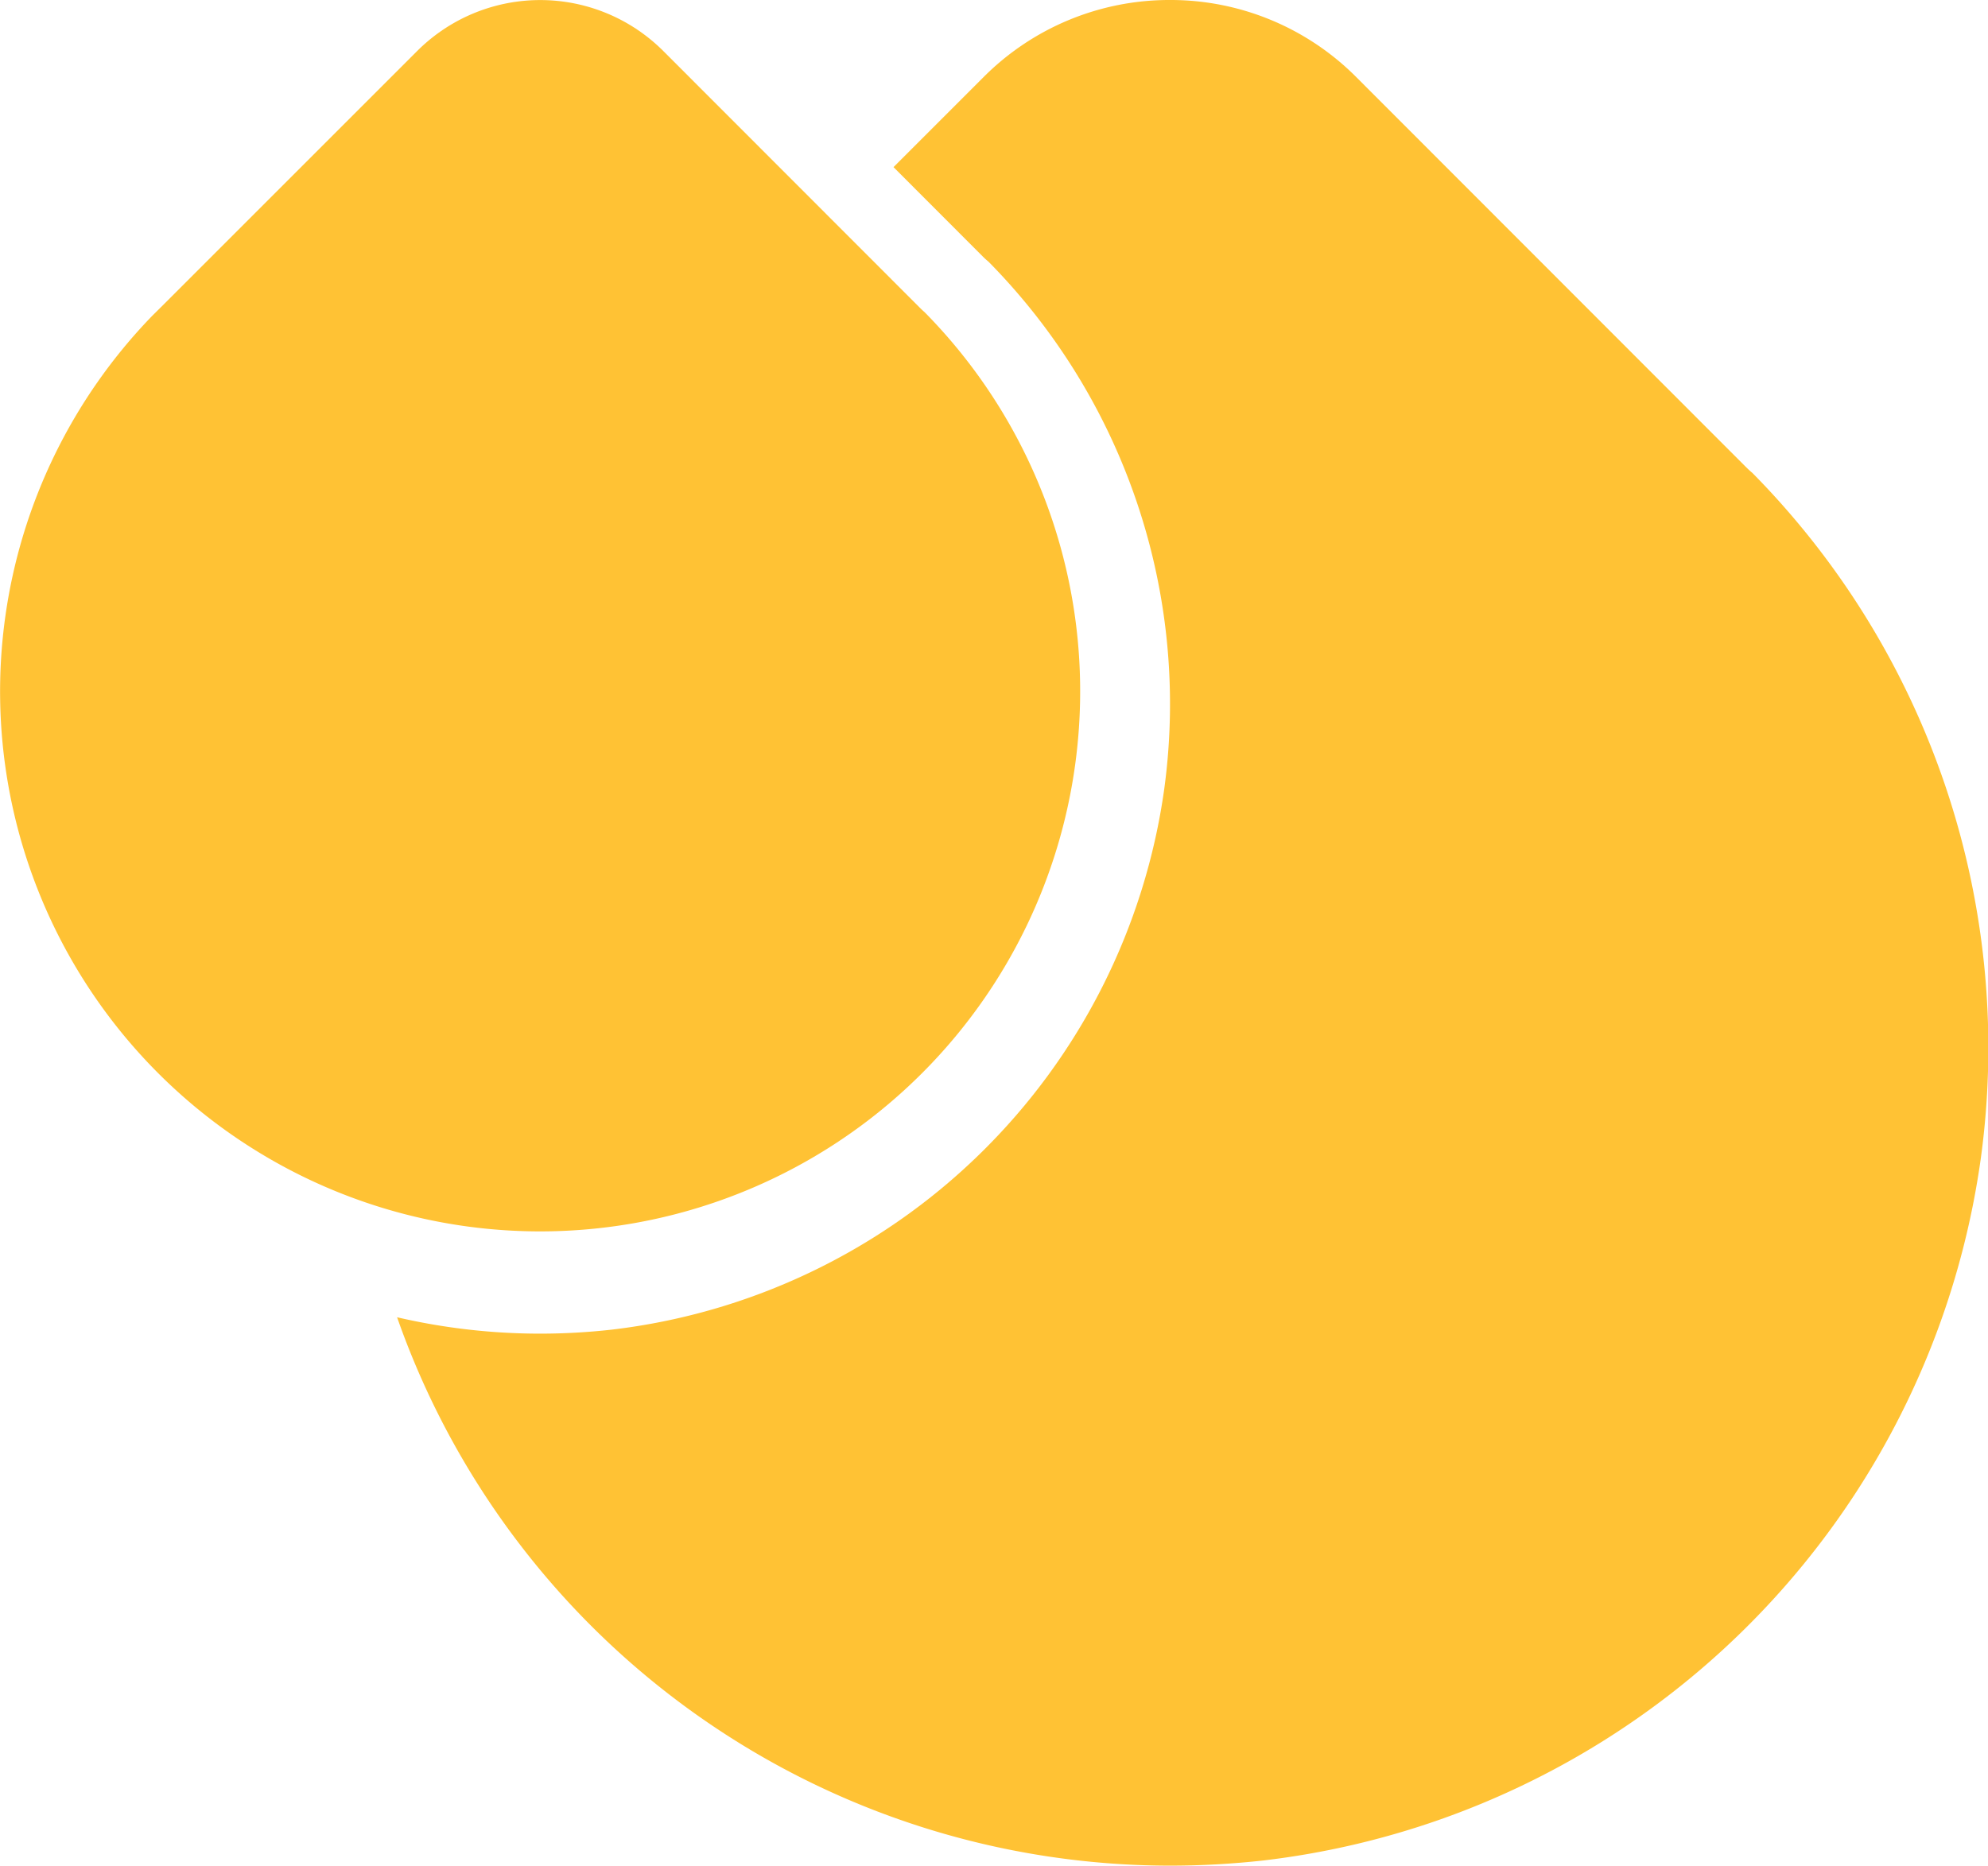 <svg xmlns="http://www.w3.org/2000/svg" width="19.29" height="18.106" viewBox="0 0 19.29 18.106">
  <g id="fat" transform="translate(-872.003 -190.07)">
    <path id="Soustraction_1" data-name="Soustraction 1" d="M-255.772-278.877a7.952,7.952,0,0,1-7.5-5.322,6.143,6.143,0,0,0,1.389.159,6.283,6.283,0,0,0,.695-.039,6.137,6.137,0,0,0,5.361-5.255,6.11,6.11,0,0,0-1.707-5.11.693.693,0,0,1-.059-.054l-.862-.863.872-.872a2.544,2.544,0,0,1,1.81-.75,2.543,2.543,0,0,1,1.811.751l3.764,3.767c.023.023.048.048.076.071a7.939,7.939,0,0,1,2.219,6.64,7.97,7.97,0,0,1-6.965,6.827A8.28,8.28,0,0,1-255.772-278.877Z" transform="translate(1139.128 487.053)" fill="#ffc234"/>
    <path id="Tracé_105" data-name="Tracé 105" d="M882.437,197.48a5.24,5.24,0,1,1-8.958-4.344l.122-.121,2.449-2.449a1.689,1.689,0,0,1,2.39,0l2.484,2.486c.016.016.031.031.05.047A5.239,5.239,0,0,1,882.437,197.48Z" transform="translate(0 0)" fill="#ffc234"/>
  </g>
</svg>
